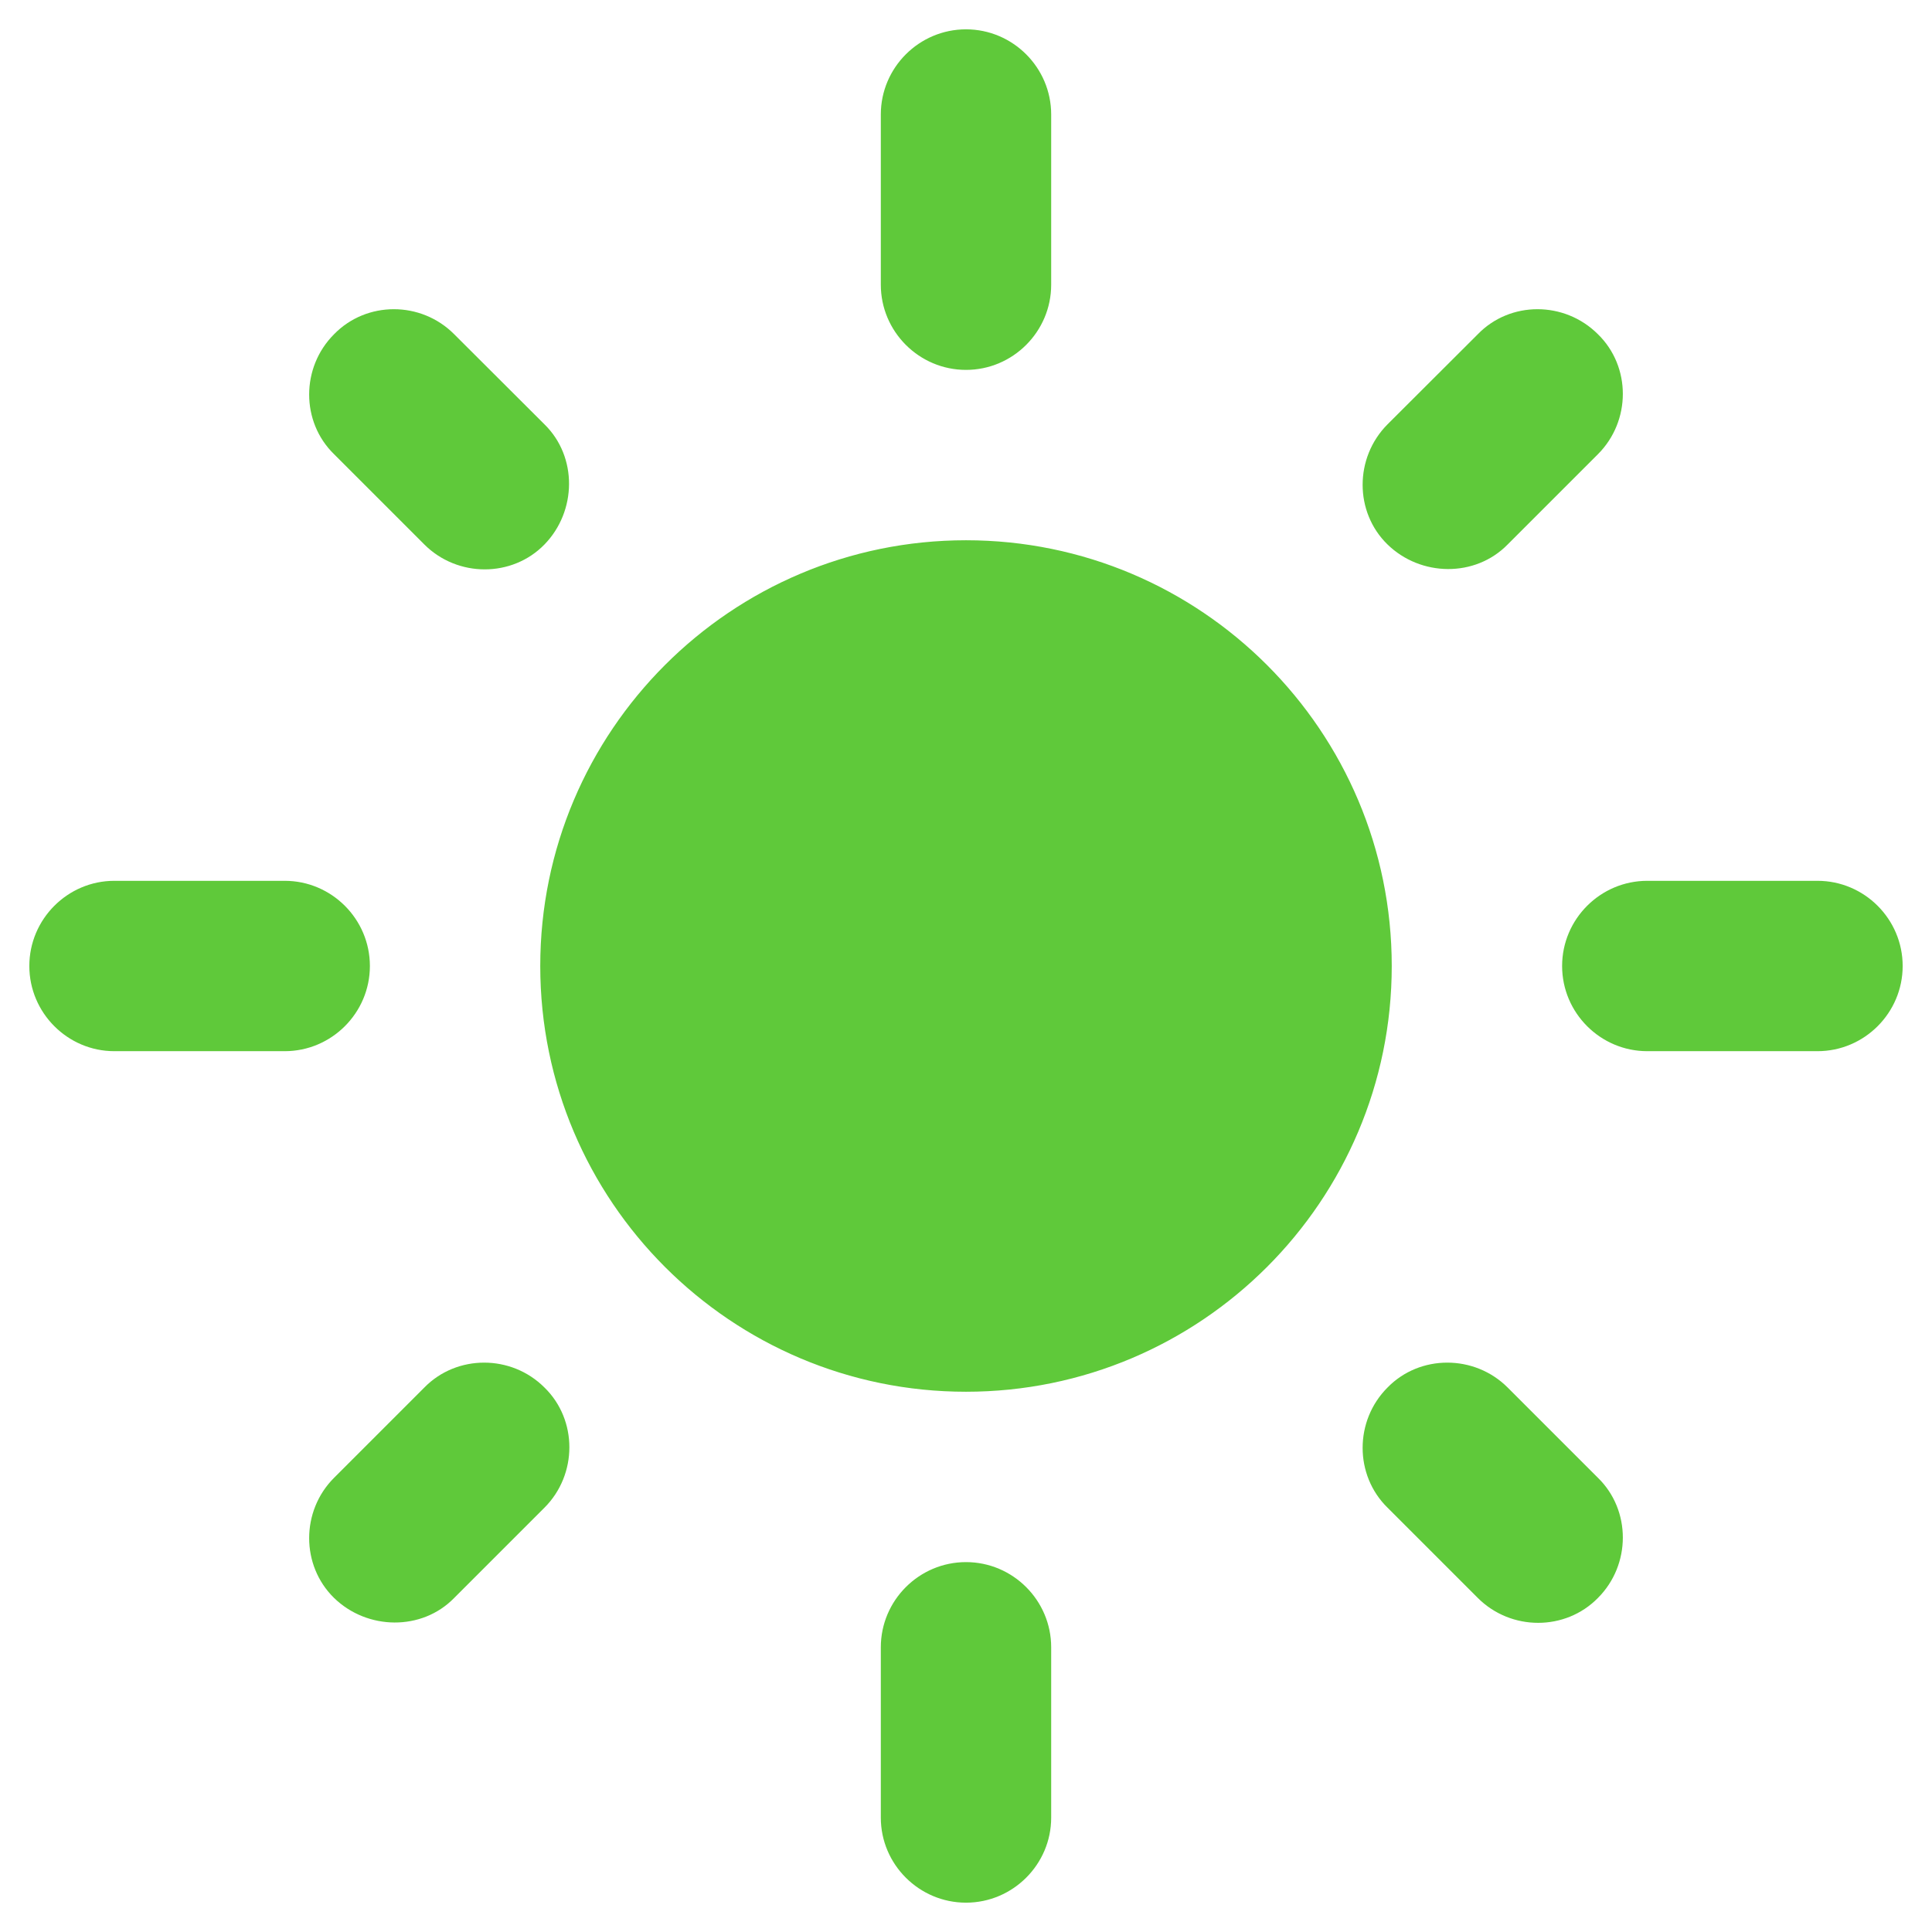 <svg width="11" height="11" viewBox="0 0 11 11" fill="none" xmlns="http://www.w3.org/2000/svg">
<path d="M5.5 3.076C4.162 3.076 3.076 4.162 3.076 5.5C3.076 6.838 4.162 7.924 5.5 7.924C6.838 7.924 7.924 6.838 7.924 5.5C7.924 4.162 6.838 3.076 5.5 3.076ZM0.651 5.985H1.621C1.888 5.985 2.106 5.767 2.106 5.5C2.106 5.233 1.888 5.015 1.621 5.015H0.651C0.385 5.015 0.167 5.233 0.167 5.5C0.167 5.767 0.385 5.985 0.651 5.985ZM9.379 5.985H10.348C10.615 5.985 10.833 5.767 10.833 5.5C10.833 5.233 10.615 5.015 10.348 5.015H9.379C9.112 5.015 8.894 5.233 8.894 5.5C8.894 5.767 9.112 5.985 9.379 5.985ZM5.015 0.652V1.621C5.015 1.888 5.233 2.106 5.5 2.106C5.767 2.106 5.985 1.888 5.985 1.621V0.652C5.985 0.385 5.767 0.167 5.5 0.167C5.233 0.167 5.015 0.385 5.015 0.652ZM5.015 9.379V10.349C5.015 10.615 5.233 10.833 5.5 10.833C5.767 10.833 5.985 10.615 5.985 10.349V9.379C5.985 9.112 5.767 8.894 5.5 8.894C5.233 8.894 5.015 9.112 5.015 9.379ZM2.586 1.903C2.397 1.713 2.087 1.713 1.902 1.903C1.713 2.092 1.713 2.402 1.902 2.586L2.416 3.1C2.605 3.289 2.916 3.289 3.1 3.1C3.284 2.911 3.289 2.601 3.1 2.416L2.586 1.903ZM8.584 7.9C8.395 7.711 8.084 7.711 7.9 7.9C7.711 8.089 7.711 8.399 7.9 8.584L8.414 9.098C8.603 9.287 8.913 9.287 9.098 9.098C9.287 8.909 9.287 8.598 9.098 8.414L8.584 7.9ZM9.098 2.586C9.287 2.397 9.287 2.087 9.098 1.903C8.908 1.713 8.598 1.713 8.414 1.903L7.9 2.416C7.711 2.606 7.711 2.916 7.9 3.1C8.089 3.284 8.399 3.289 8.584 3.1L9.098 2.586ZM3.1 8.584C3.289 8.395 3.289 8.084 3.1 7.9C2.911 7.711 2.601 7.711 2.416 7.9L1.902 8.414C1.713 8.603 1.713 8.913 1.902 9.098C2.091 9.282 2.402 9.287 2.586 9.098L3.1 8.584Z" fill="#5FC93A"/>
</svg>
